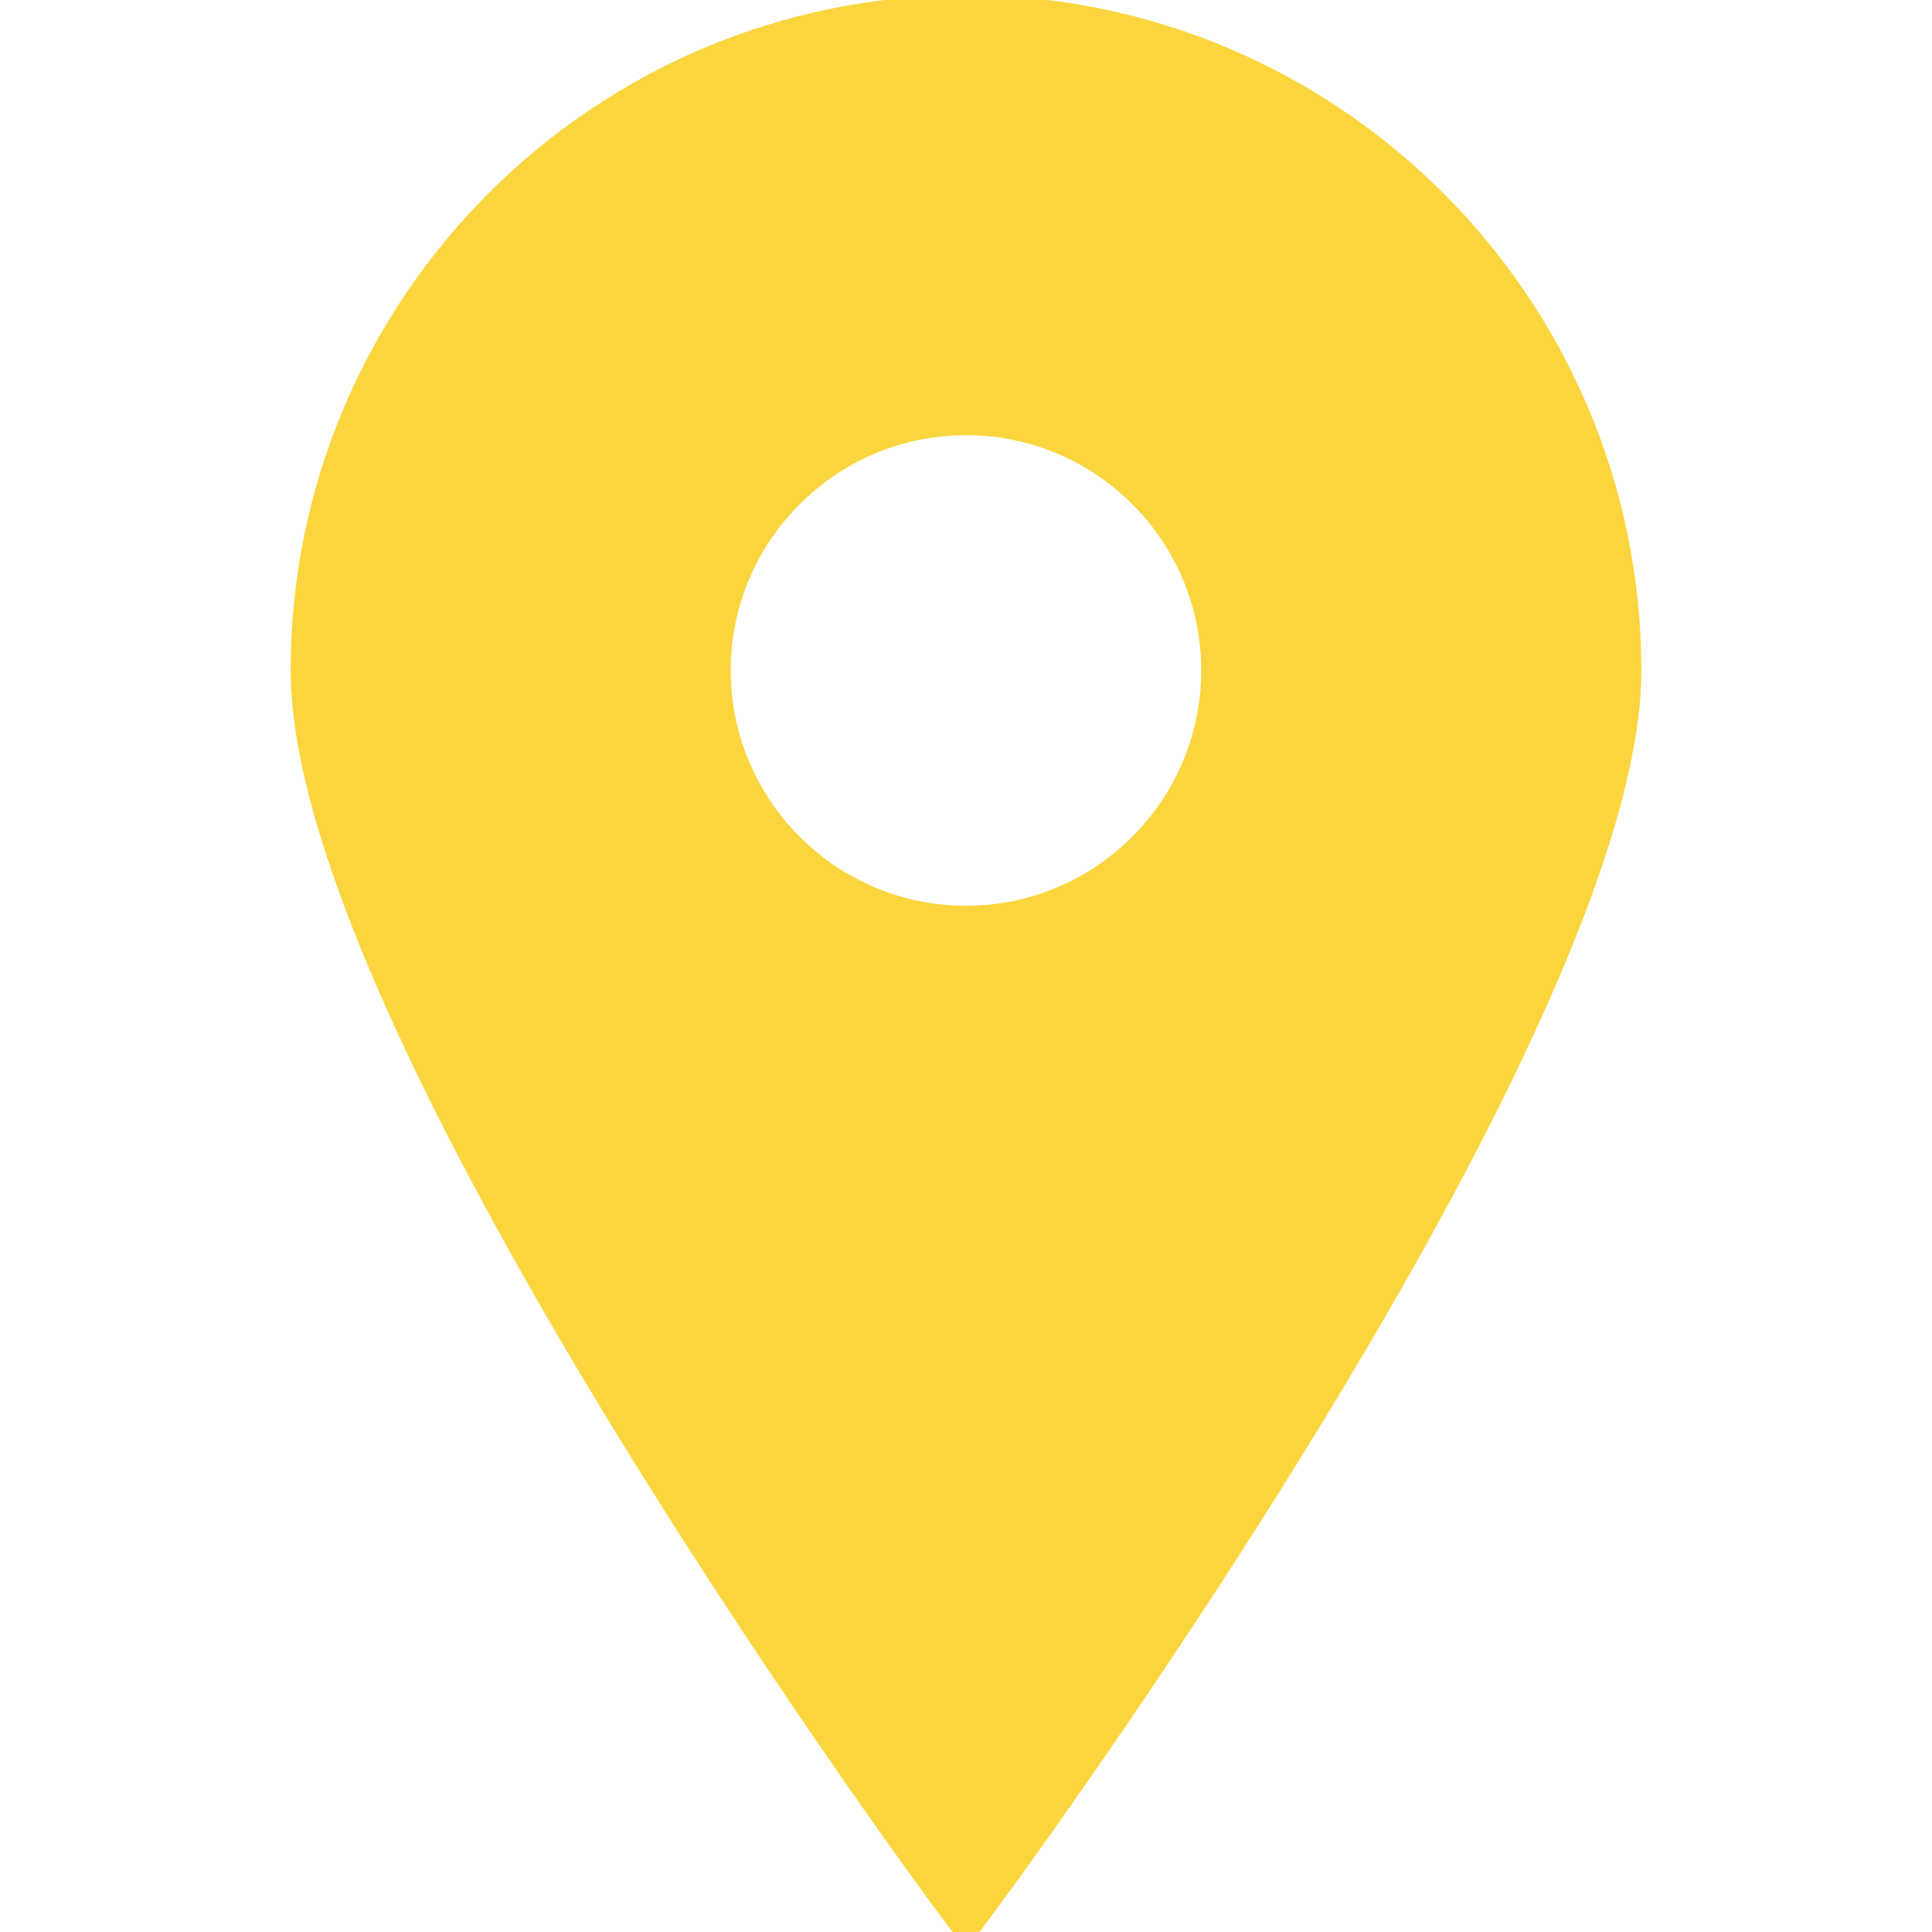 <svg width="32" height="32" viewBox="0 0 32 32" fill="none" xmlns="http://www.w3.org/2000/svg">
<g clip-path="url(#clip0_127_7)">
<path d="M16 0C9.876 0 4.895 4.982 4.895 11.105C4.895 17 14.97 30.77 15.399 31.354L15.8 31.898C15.847 31.963 15.921 32 16 32C16.079 32 16.153 31.963 16.201 31.898L16.601 31.354C17.03 30.77 27.105 17 27.105 11.105C27.105 4.982 22.123 0 16 0ZM16 7.127C18.194 7.127 19.977 8.912 19.977 11.105C19.977 13.298 18.193 15.083 16 15.083C13.807 15.083 12.022 13.298 12.022 11.105C12.022 8.912 13.807 7.127 16 7.127Z" fill="#FAD53E" stroke="#FAD53E" stroke-width="0.162"/>
</g>
<defs>
<clipPath id="clip0_127_7">
<rect width="32" height="32" fill="white"/>
</clipPath>
</defs>
</svg>
